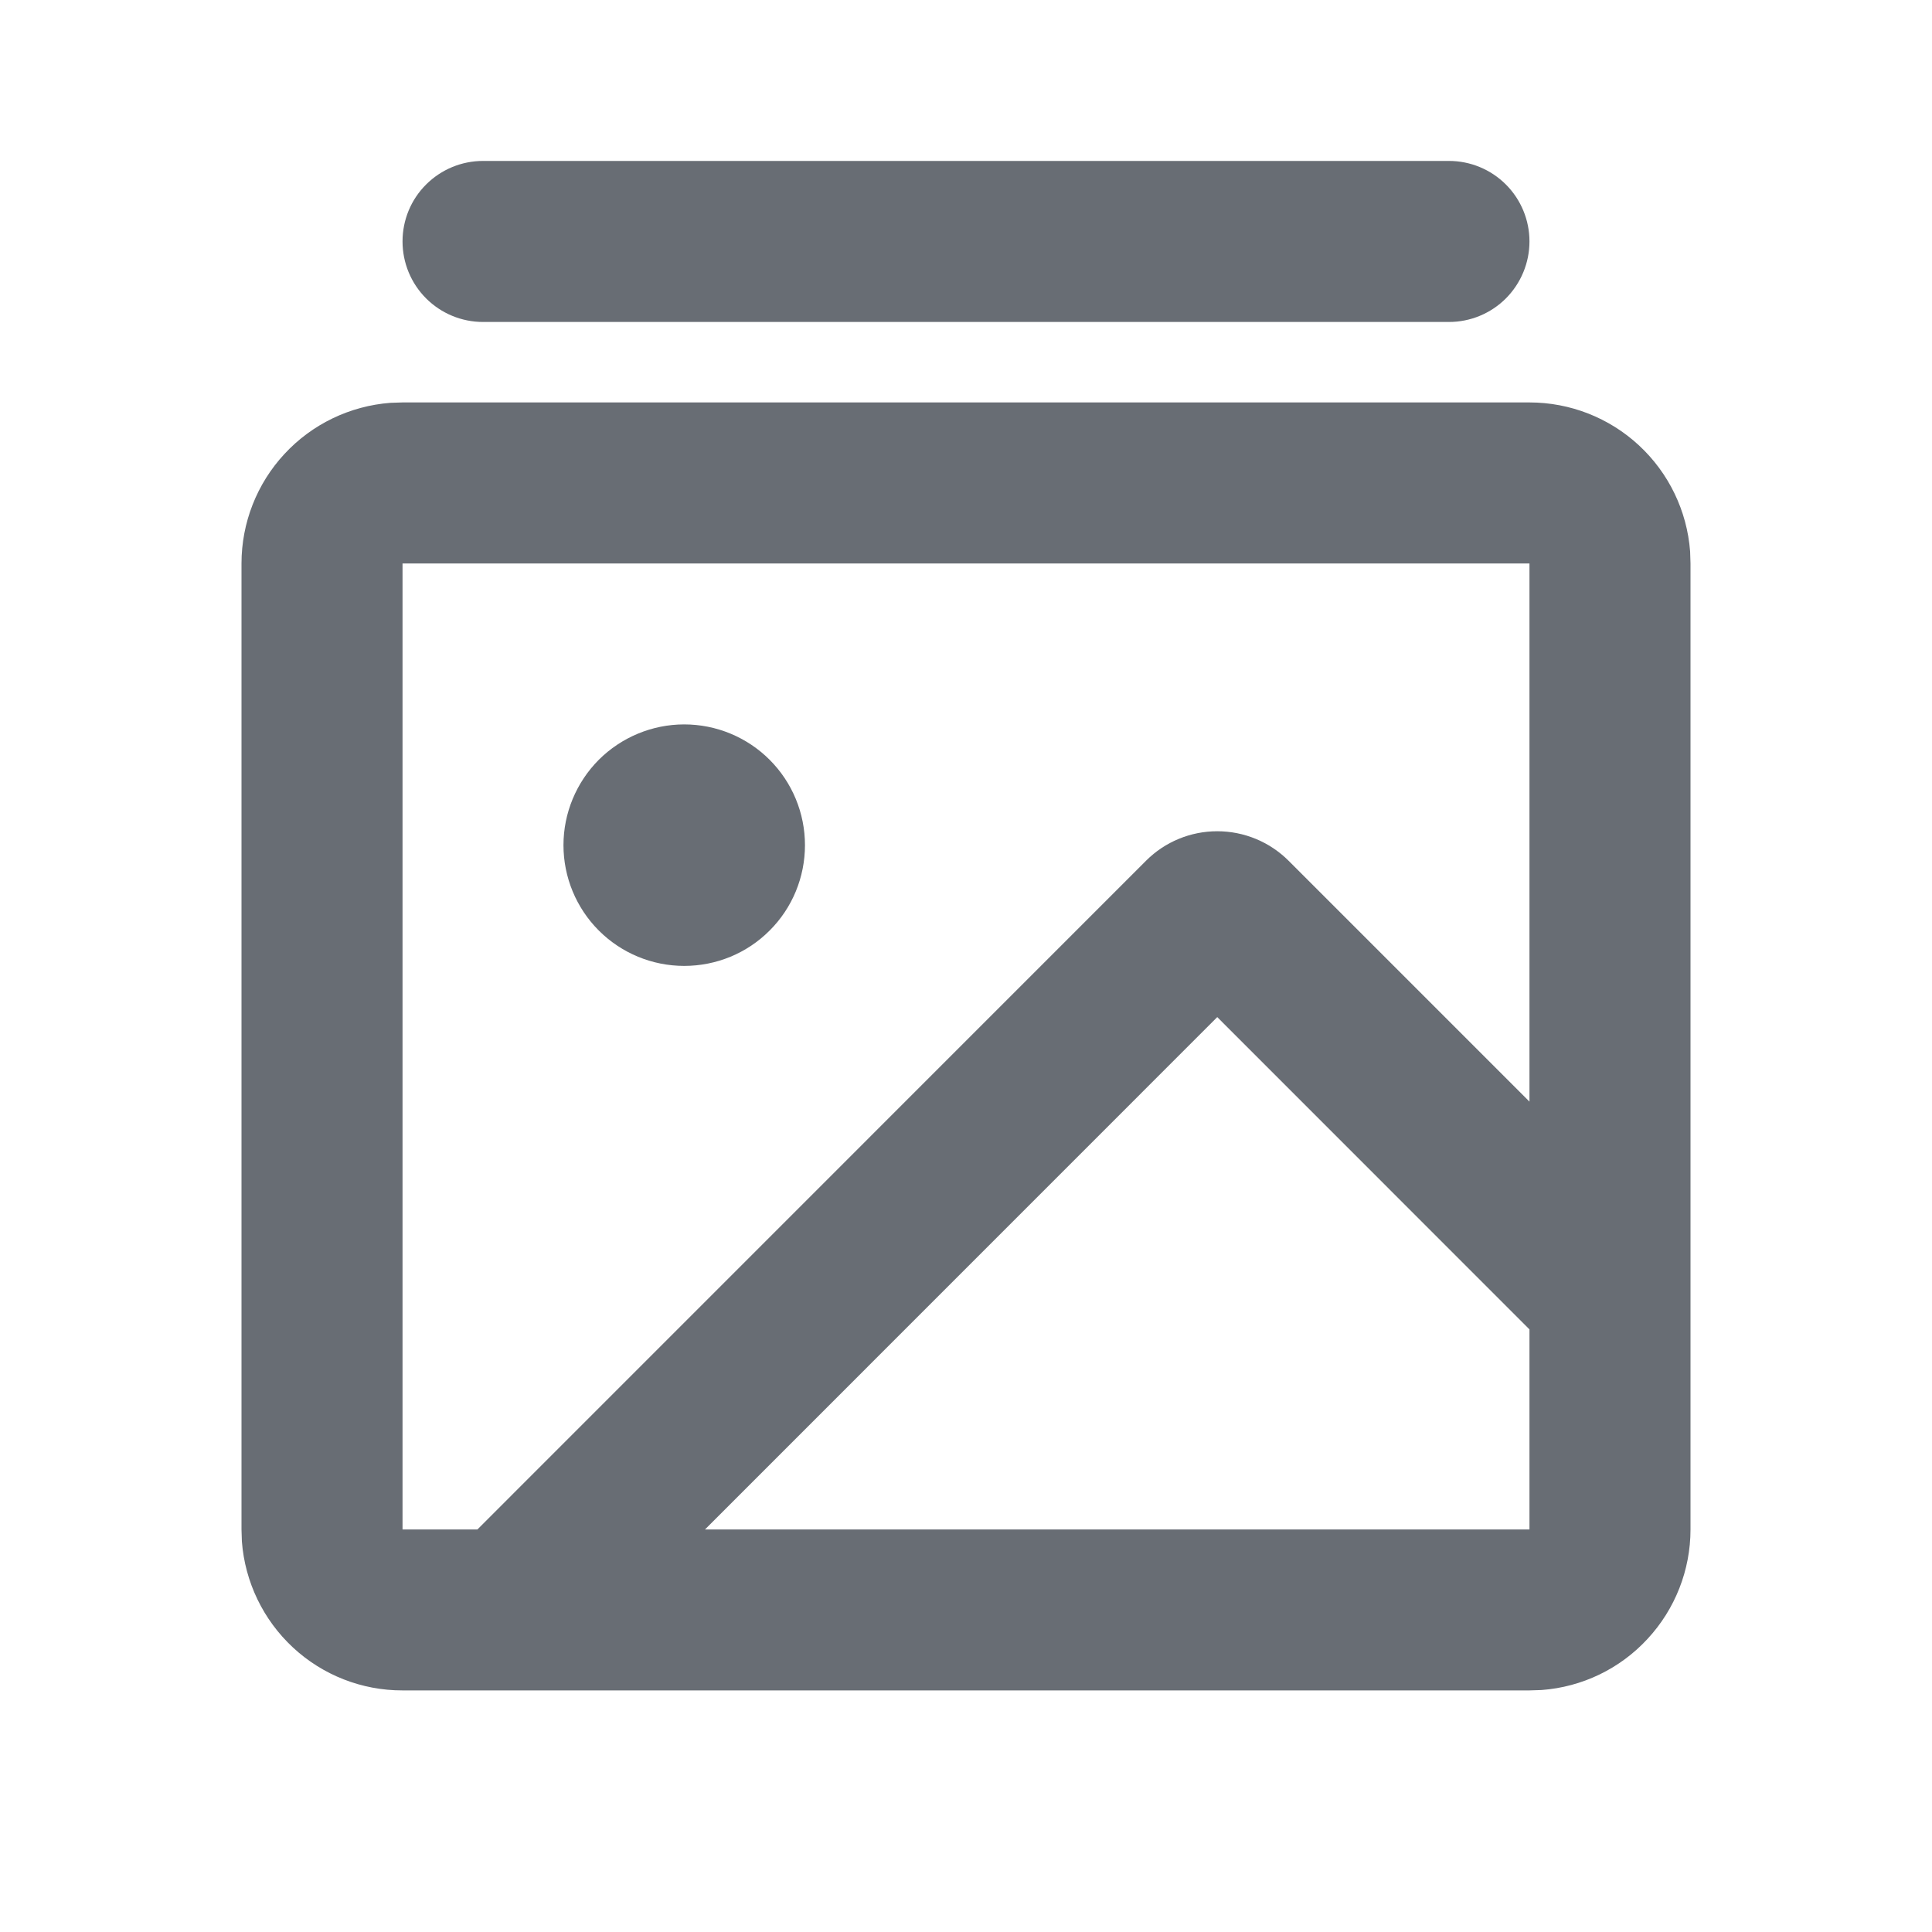 <svg width="20" height="20" viewBox="0 0 20 20" fill="none" xmlns="http://www.w3.org/2000/svg">
<g clip-path="url(#clip0_1790_13875)">
<path d="M15.833 4.166C16.254 4.166 16.659 4.325 16.967 4.611C17.275 4.897 17.464 5.288 17.496 5.708L17.5 5.833V15.833C17.5 16.253 17.341 16.658 17.055 16.966C16.77 17.275 16.378 17.464 15.958 17.495L15.833 17.499H4.167C3.746 17.5 3.341 17.341 3.033 17.055C2.725 16.769 2.536 16.377 2.504 15.958L2.5 15.833V5.833C2.5 5.412 2.659 5.007 2.945 4.699C3.23 4.391 3.622 4.202 4.042 4.17L4.167 4.166H15.833ZM15.833 5.833H4.167V15.833H4.942L11.865 8.909C12.06 8.714 12.325 8.605 12.601 8.605C12.877 8.605 13.142 8.714 13.338 8.909L15.833 11.404V5.833ZM12.601 10.529L7.298 15.833H15.833V13.762L12.601 10.529ZM7.083 7.499C7.415 7.499 7.733 7.631 7.967 7.865C8.202 8.1 8.333 8.418 8.333 8.749C8.333 9.081 8.202 9.399 7.967 9.633C7.733 9.868 7.415 9.999 7.083 9.999C6.752 9.999 6.434 9.868 6.199 9.633C5.965 9.399 5.833 9.081 5.833 8.749C5.833 8.418 5.965 8.1 6.199 7.865C6.434 7.631 6.752 7.499 7.083 7.499ZM15 1.666C15.221 1.666 15.433 1.754 15.589 1.91C15.745 2.066 15.833 2.278 15.833 2.499C15.833 2.72 15.745 2.932 15.589 3.089C15.433 3.245 15.221 3.333 15 3.333H5C4.779 3.333 4.567 3.245 4.411 3.089C4.254 2.932 4.167 2.72 4.167 2.499C4.167 2.278 4.254 2.066 4.411 1.91C4.567 1.754 4.779 1.666 5 1.666H15Z" fill="#686D74"/>
</g>
<defs>
<clipPath id="clip0_1790_13875">
<rect width="20" height="20" fill="white"/>
</clipPath>
</defs>
</svg>
